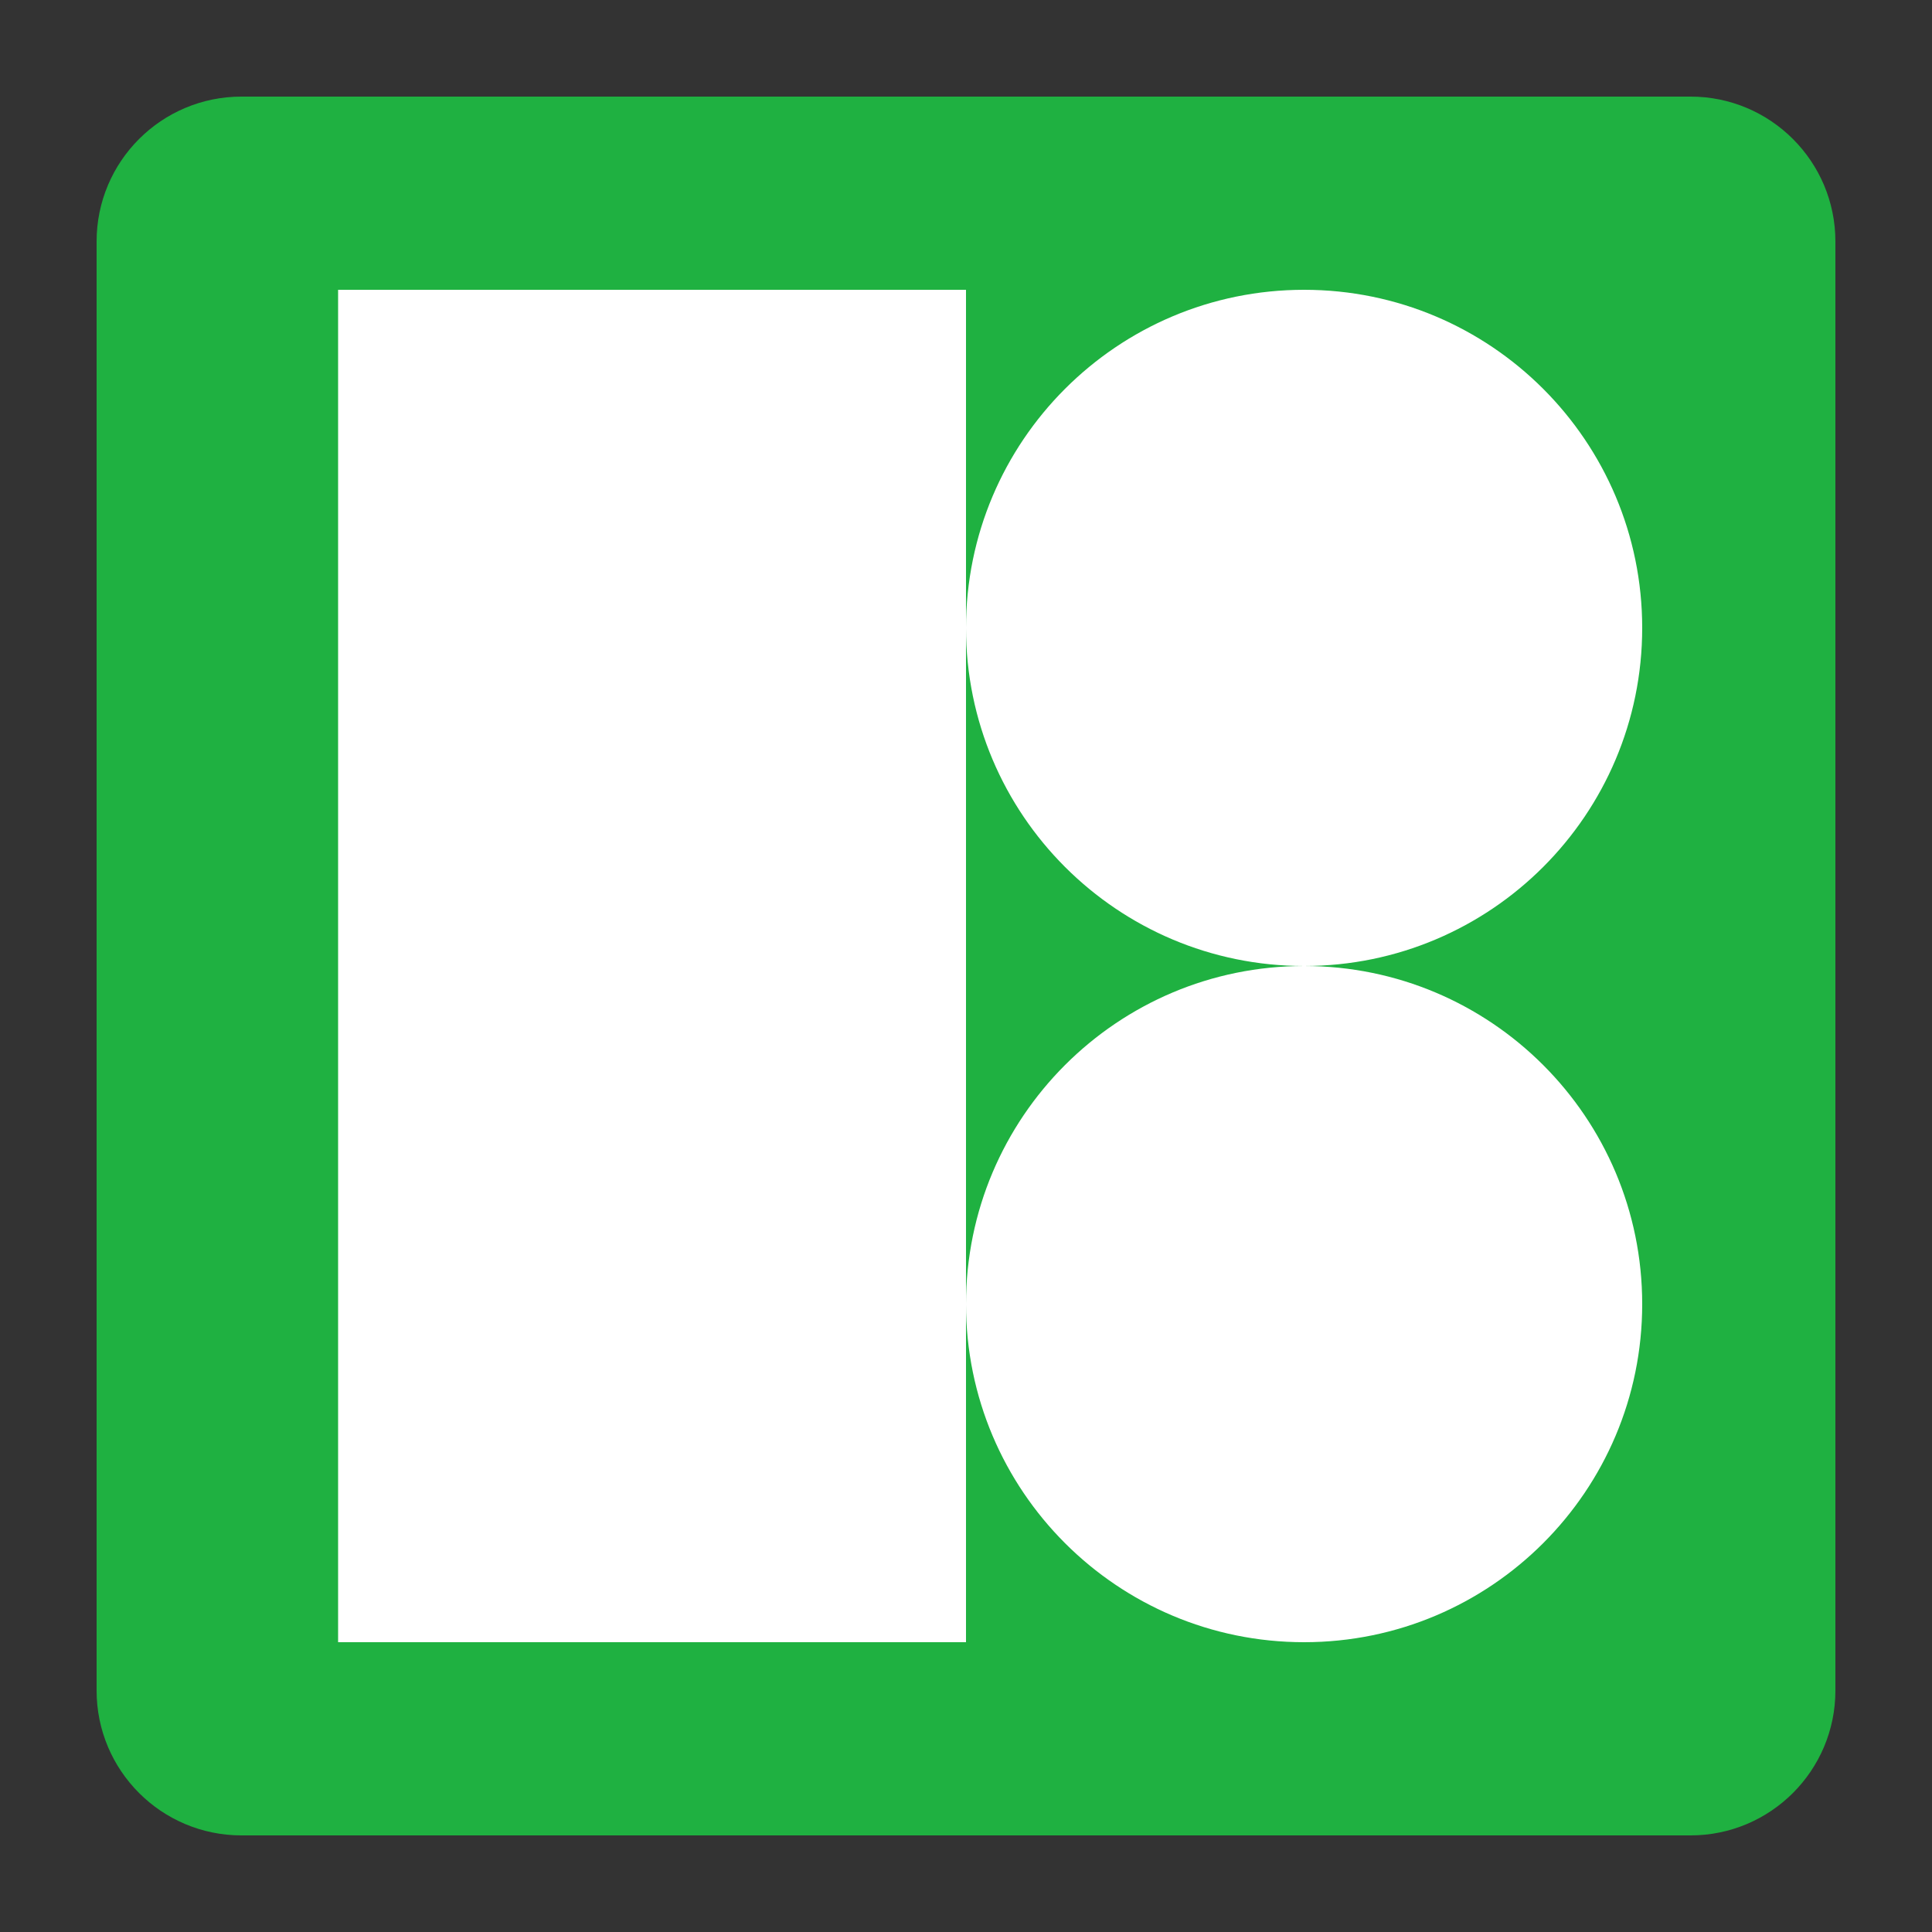 <svg xmlns="http://www.w3.org/2000/svg" x="0px" y="0px"
width="16" height="16"
viewBox="0 0 172 172"
style=" fill:#000000;"><rect x="0" y="0" width="172" height="172" fill="#333333" stroke="none"/><g fill="none" fill-rule="nonzero" stroke="none" stroke-width="1" stroke-linecap="butt" stroke-linejoin="miter" stroke-miterlimit="10" stroke-dasharray="" stroke-dashoffset="0" font-family="none" font-weight="none" font-size="none" text-anchor="none" style="mix-blend-mode: normal"><path d="M0,172v-172h172v172z" fill="none"></path><g><path d="M21.5,162.325c-6.519,0 -11.825,-5.306 -11.825,-11.825v-129c0,-6.519 5.306,-11.825 11.825,-11.825h129c6.519,0 11.825,5.306 11.825,11.825v129c0,6.519 -5.306,11.825 -11.825,11.825z" fill="#1fb141"></path><path d="M150.5,10.75c5.928,0 10.75,4.822 10.75,10.75v129c0,5.928 -4.822,10.75 -10.75,10.75h-129c-5.928,0 -10.75,-4.822 -10.75,-10.75v-129c0,-5.928 4.822,-10.75 10.75,-10.75h129M150.5,8.6h-129c-7.125,0 -12.9,5.775 -12.9,12.9v129c0,7.125 5.775,12.9 12.9,12.9h129c7.125,0 12.9,-5.775 12.9,-12.9v-129c0,-7.125 -5.775,-12.9 -12.9,-12.9z" fill="#1fb141"></path><path d="M30.1,25.8h55.9v120.4h-55.9z" fill="#ffffff"></path><path d="M116.1,25.8c-16.624,0 -30.1,13.476 -30.1,30.1c0,16.624 13.476,30.1 30.1,30.1c16.624,0 30.1,-13.476 30.1,-30.1c0,-16.624 -13.476,-30.1 -30.1,-30.1zM116.1,86c-16.624,0 -30.1,13.476 -30.1,30.1c0,16.624 13.476,30.1 30.1,30.1c16.624,0 30.1,-13.476 30.1,-30.1c0,-16.624 -13.476,-30.1 -30.1,-30.1z" fill="#ffffff"></path></g></g></svg>